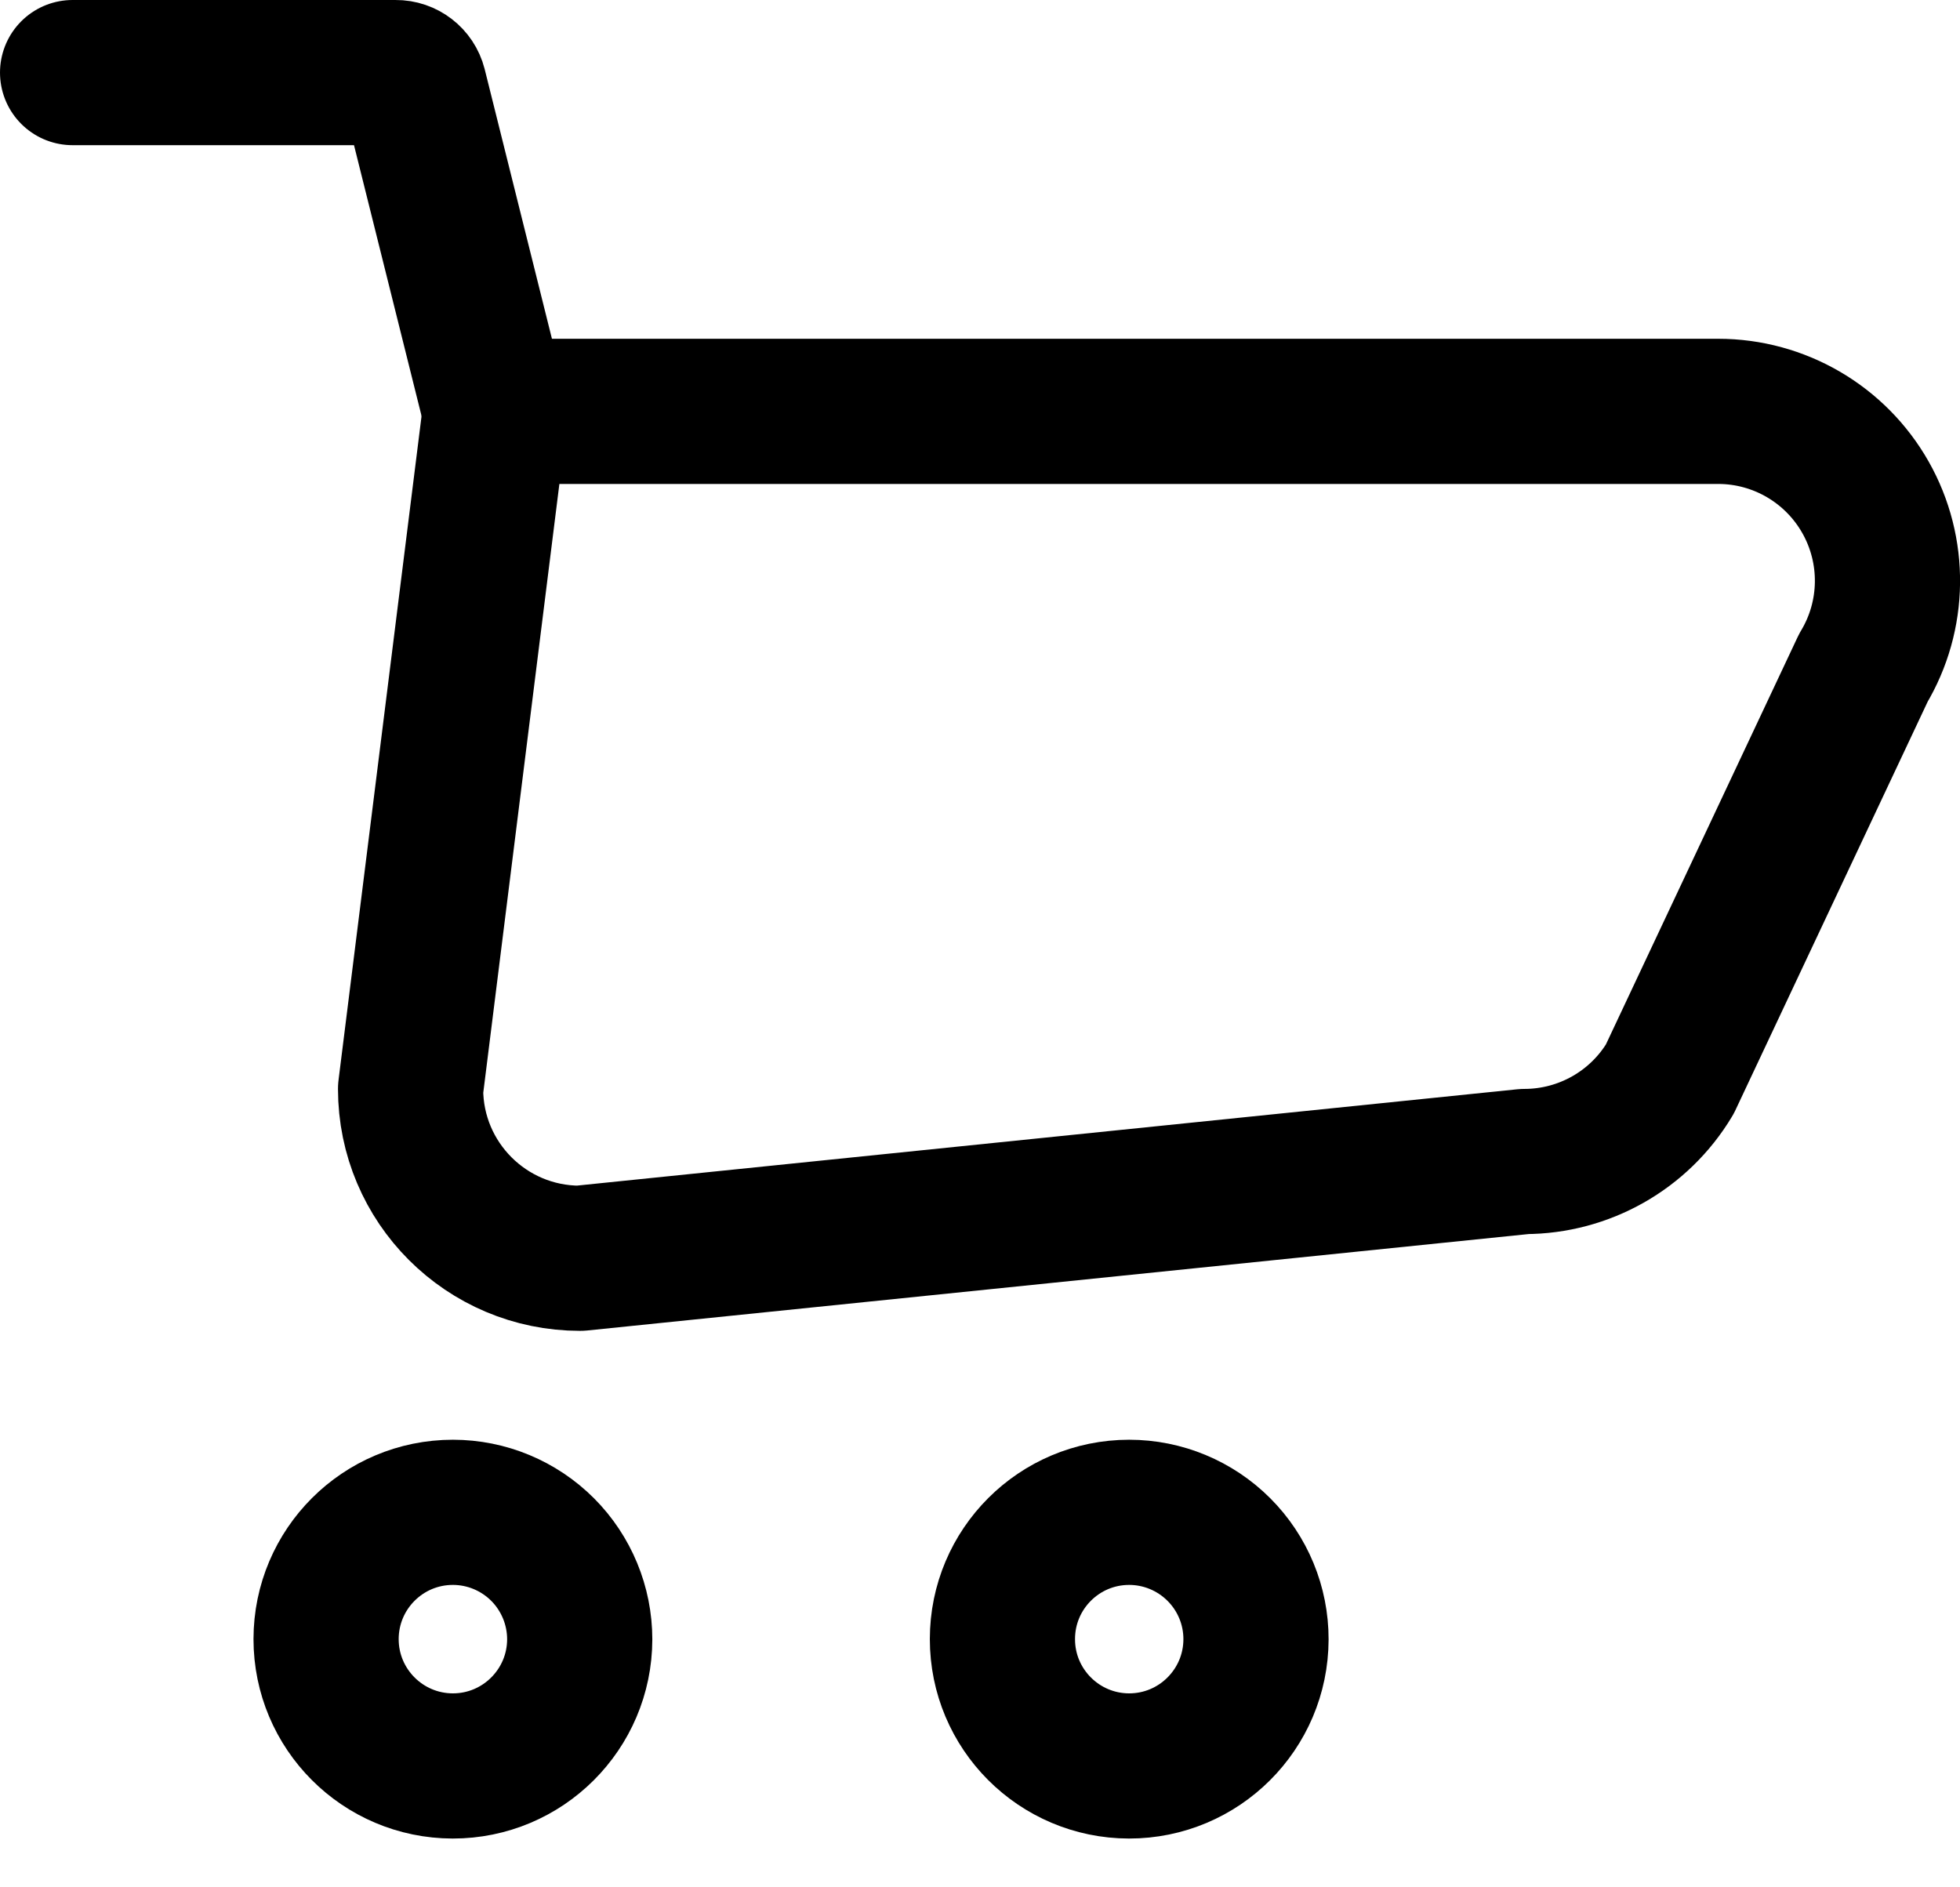 <svg width="27" height="26" viewBox="0 0 27 26" fill="none" xmlns="http://www.w3.org/2000/svg">
<path fill-rule="evenodd" clip-rule="evenodd" d="M7.986 22.584C7.984 23.548 7.201 24.329 6.237 24.328C5.272 24.326 4.492 23.544 4.492 22.58C4.493 21.615 5.275 20.834 6.239 20.834C6.703 20.834 7.147 21.019 7.475 21.347C7.802 21.675 7.986 22.12 7.986 22.584Z" stroke="black" stroke-width="2" stroke-linecap="round" stroke-linejoin="round"/>
<path fill-rule="evenodd" clip-rule="evenodd" d="M17.302 22.584C17.3 23.548 16.517 24.329 15.553 24.328C14.589 24.326 13.808 23.544 13.809 22.58C13.809 21.615 14.591 20.834 15.555 20.834C16.019 20.834 16.463 21.019 16.791 21.347C17.119 21.675 17.303 22.12 17.302 22.584Z" stroke="black" stroke-width="2" stroke-linecap="round" stroke-linejoin="round"/>
<path fill-rule="evenodd" clip-rule="evenodd" d="M23.669 5.667H6.823L5.656 15.001C5.656 16.289 6.701 17.334 7.99 17.334L21.002 16.001C21.821 16 22.581 15.57 23.002 14.867L25.669 9.2C26.101 8.48 26.112 7.582 25.698 6.851C25.284 6.12 24.509 5.667 23.669 5.667Z" stroke="black" stroke-width="2" stroke-linecap="round" stroke-linejoin="round"/>
<path d="M6.822 5.667L5.707 1.197C5.677 1.08 5.572 0.999 5.452 1H1" stroke="black" stroke-width="2" stroke-linecap="round" stroke-linejoin="round"/>
</svg>

